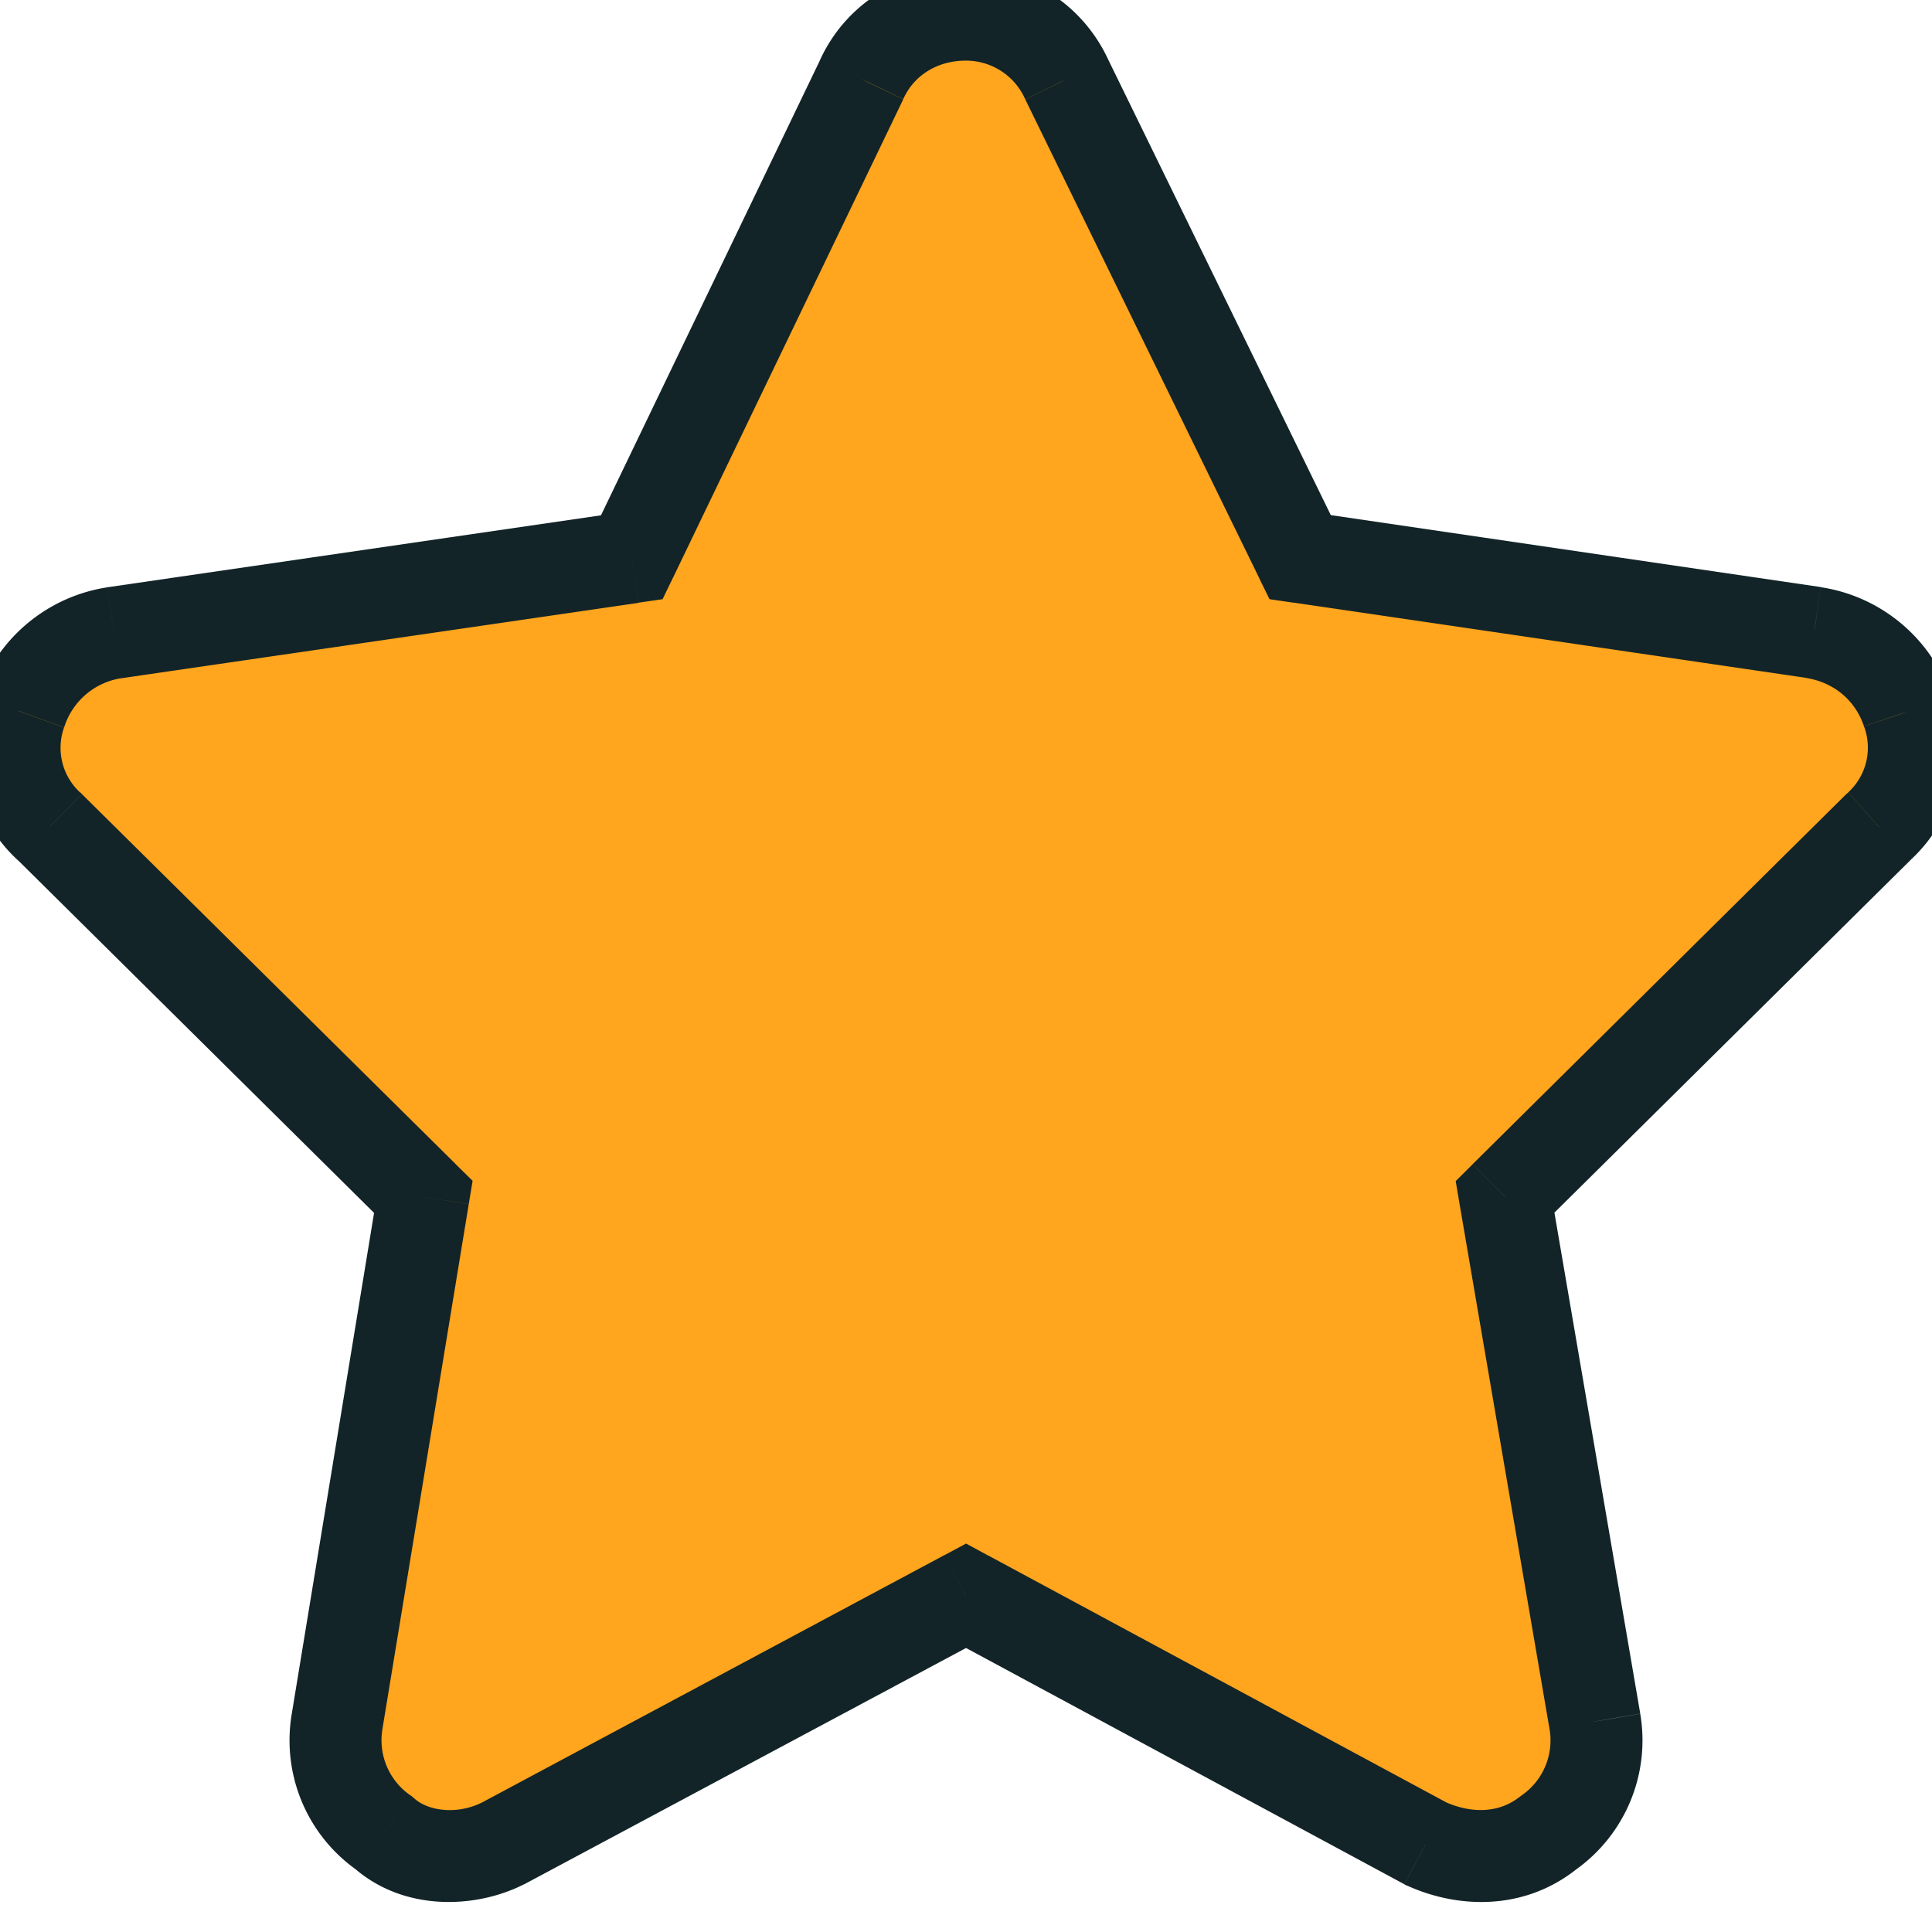<svg width="21" height="21" fill="none" xmlns="http://www.w3.org/2000/svg"><path d="M14.133 6.057l5.586.82c.468.078.86.39 1.015.86.157.429.04.937-.312 1.25l-4.063 4.023.977 5.703c.078.469-.117.937-.508 1.21-.39.313-.898.313-1.328.118l-5-2.695-5.04 2.695c-.39.195-.937.195-1.288-.117a1.227 1.227 0 01-.508-1.211l.938-5.703L.539 8.986a1.16 1.16 0 01-.312-1.25 1.274 1.274 0 011.015-.859l5.625-.82L9.367.86C9.562.43 9.992.157 10.5.157c.469 0 .898.274 1.094.703l2.539 5.196z" fill="#FFA51E"/><path d="M14.133 6.057l-.45.22.116.236.261.038.073-.494zm5.586.82l.082-.493-.01-.002-.072.495zm1.015.86l-.474.157.005.013.47-.17zm-.312 1.25l-.332-.374-.01.009-.01.01.352.354zm-4.063 4.023l-.352-.355-.184.183.043.256.493-.084zm.977 5.703l.493-.082v-.003l-.493.085zm-.508 1.21l-.287-.409-.013.01-.012.01.312.39zm-1.328.118l-.237.44.015.008.015.007.207-.455zm-5-2.695l.237-.44-.236-.128-.237.127.236.44zM5.46 20.04l.225.447.012-.006-.236-.441zm-1.288-.117l.332-.374-.022-.02-.023-.016-.287.41zm-.508-1.211l.493.082v-.001l-.493-.081zm.938-5.703l.493.08.042-.254-.184-.181-.351.355zM.539 8.986l.352-.355-.01-.01-.01-.008-.332.373zm-.312-1.25l.47.171.004-.013-.474-.158zm1.015-.859l-.072-.495-.01.002.082.493zm5.625-.82l.072.494.263-.038.116-.24-.45-.216zM9.367.86l.45.217.005-.01L9.367.86zm2.227 0l-.456.207.007.013.449-.22zm2.466 5.69l5.586.82.145-.989-5.585-.82-.146.99zm5.577.82c.295.048.528.24.623.523l.949-.316A1.773 1.773 0 0019.8 6.384l-.164.986zm.628.536a.66.66 0 01-.175.706l.664.747a1.66 1.66 0 00.45-1.795l-.94.342zm-.195.724l-4.063 4.024.704.71 4.063-4.023-.704-.71zm-4.204 4.463l.977 5.703.986-.169-.977-5.703-.986.17zm.977 5.701a.727.727 0 01-.302.72l.574.818a1.725 1.725 0 00.714-1.702l-.986.164zm-.327.738c-.209.167-.506.19-.81.053l-.413.91c.556.253 1.275.276 1.848-.182l-.625-.78zm-.779.068l-5-2.695-.474.88 5 2.695.474-.88zm-5.473-2.696L5.225 19.6l.472.882 5.039-2.695-.472-.882zm-5.027 2.689c-.259.13-.573.098-.733-.044l-.664.747c.543.483 1.322.452 1.845.191l-.448-.894zm-.778-.08a.727.727 0 01-.302-.719l-.986-.164c-.11.658.165 1.318.714 1.702l.574-.819zm-.302-.72l.938-5.703-.987-.162-.937 5.703.986.162zm.796-6.14L.891 8.632l-.704.71 4.063 4.024.703-.71zM.871 8.614a.66.66 0 01-.175-.706l-.94-.342a1.66 1.66 0 00.45 1.795l.665-.747zm-.17-.719a.774.774 0 01.623-.524l-.164-.986A1.773 1.773 0 00-.248 7.578l.949.316zm.613-.522l5.625-.82-.144-.99-5.625.82.144.99zm6.004-1.099l2.5-5.195-.901-.433-2.5 5.195.9.433zm2.504-5.205c.11-.241.356-.41.678-.41v-1c-.693 0-1.307.379-1.588.996l.91.414zm.678-.41c.274 0 .525.16.639.41l.91-.414A1.702 1.702 0 0010.5-.342v1zm.645.423l2.539 5.195.898-.439L12.043.642l-.898.439z" fill="#122428"/></svg>